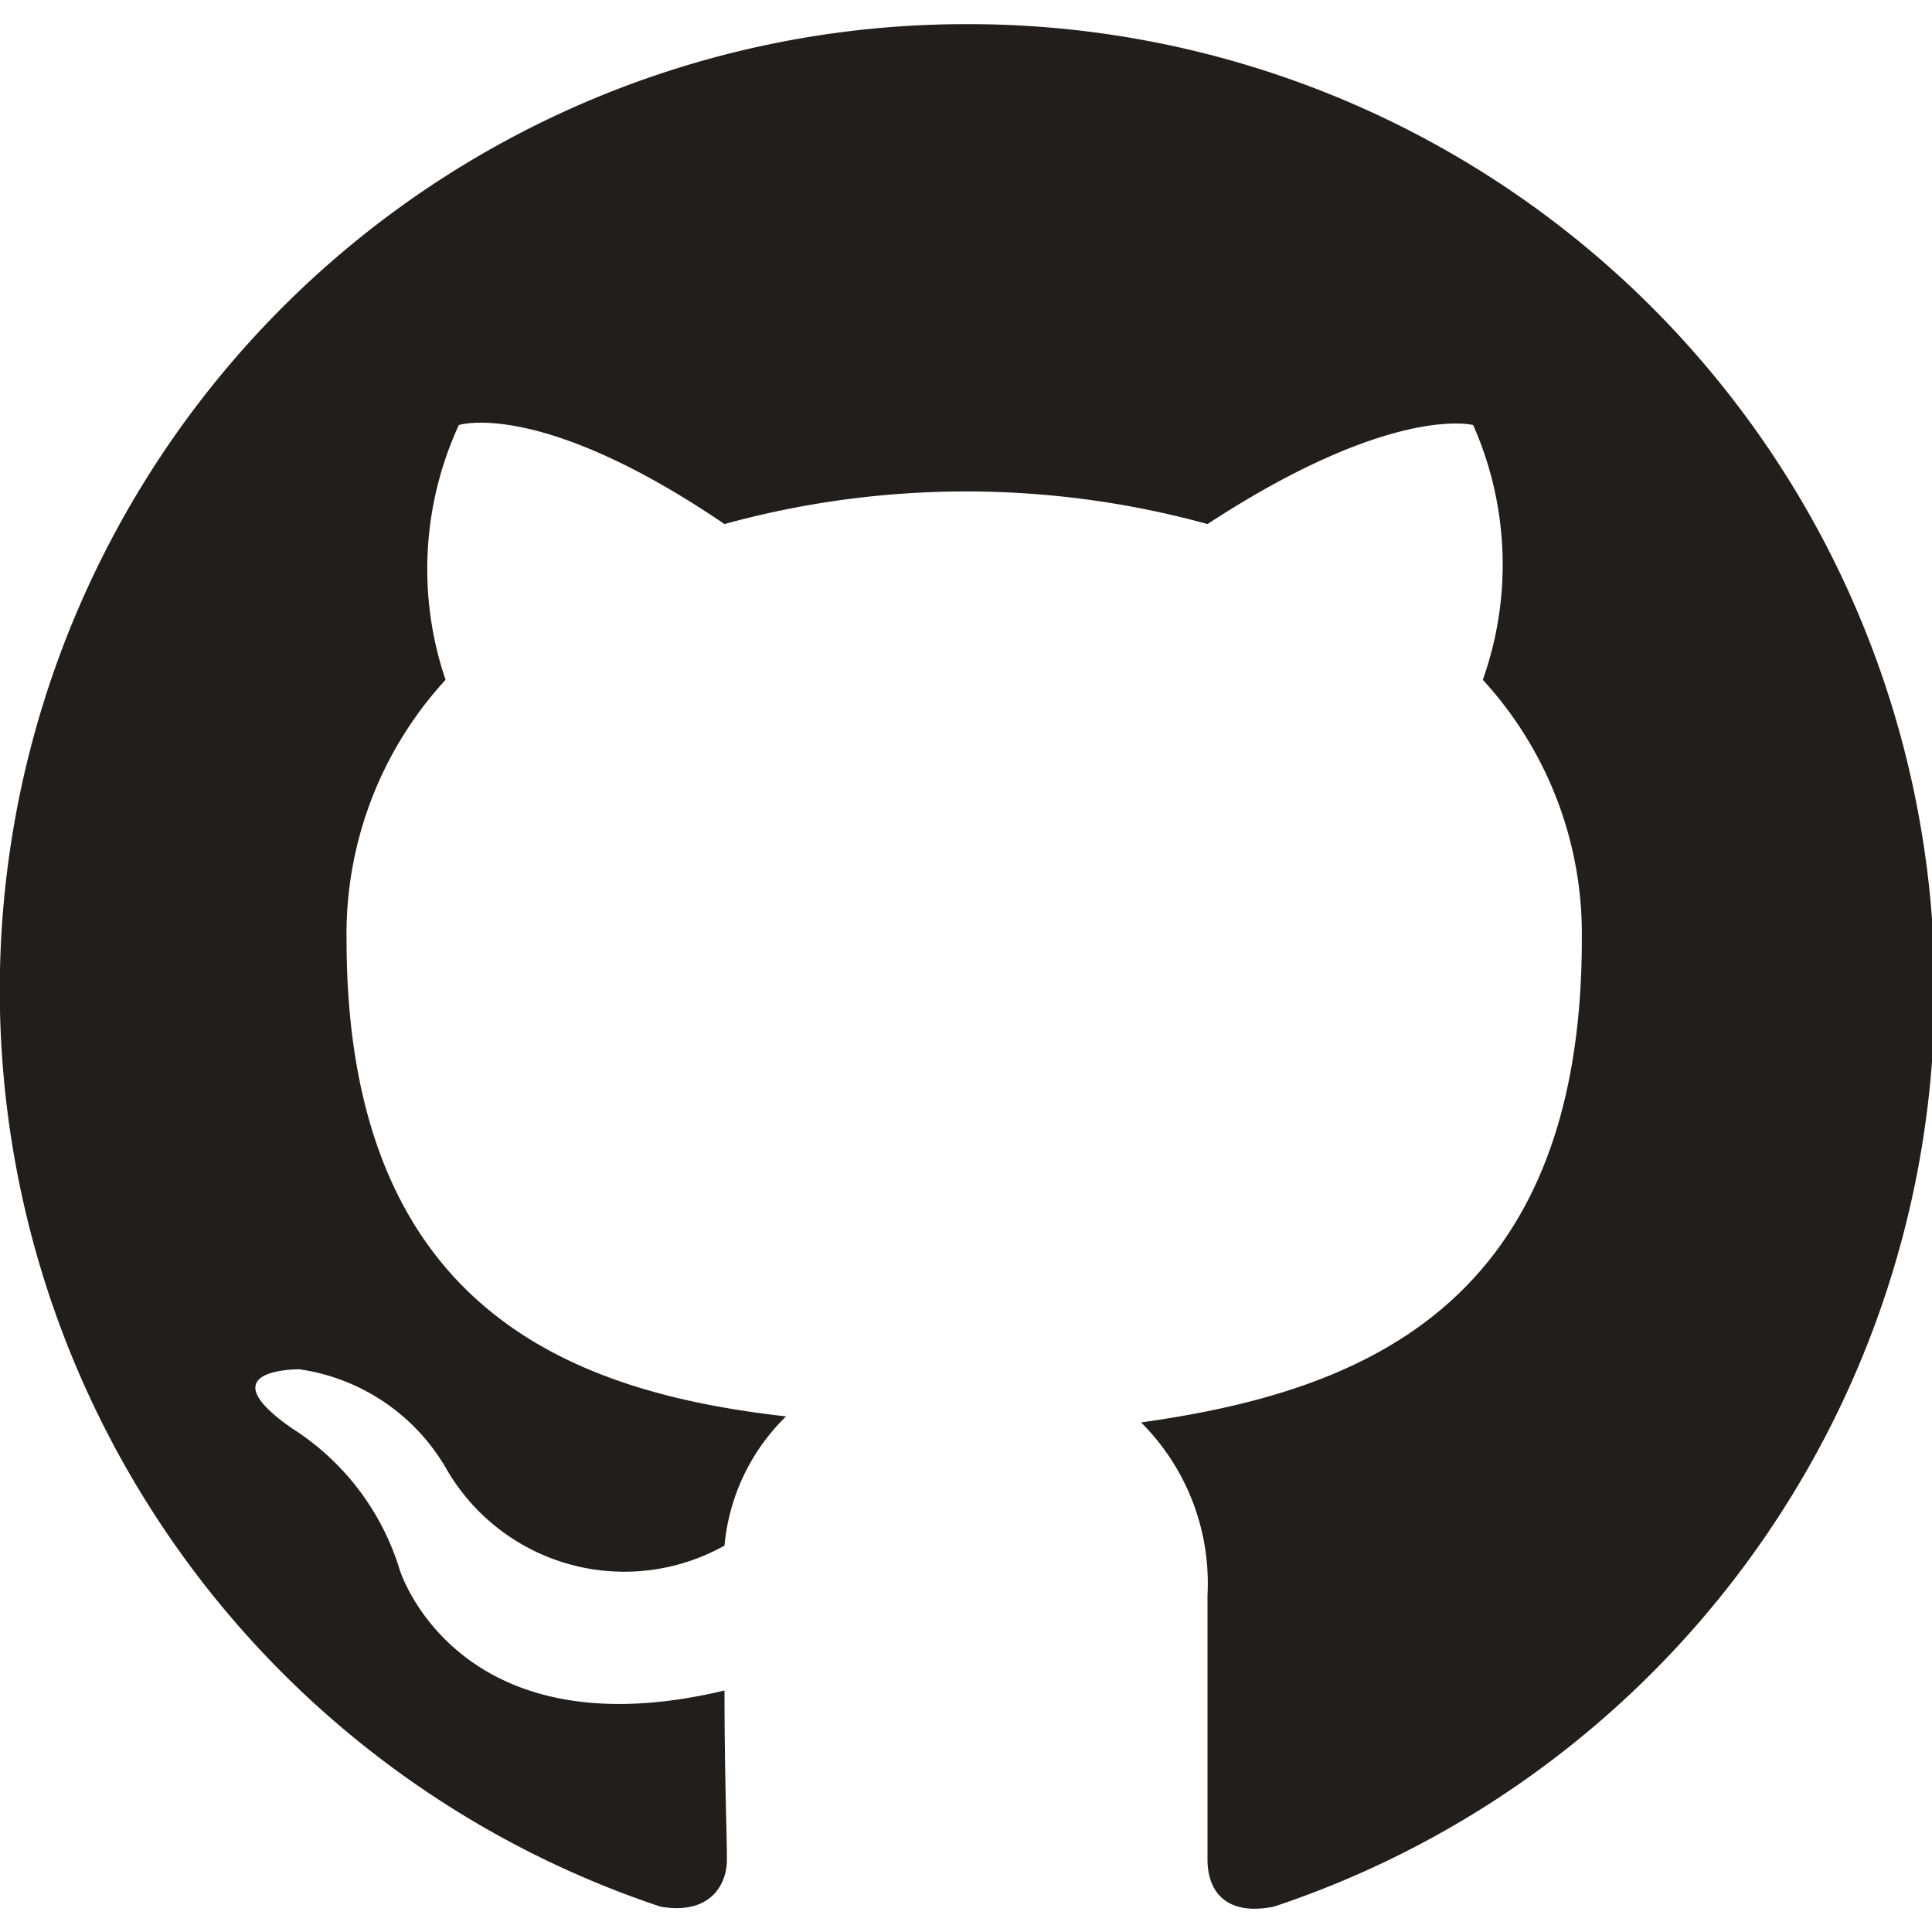 <svg xmlns="http://www.w3.org/2000/svg" viewBox="0 0 16 16"><defs><style>.cls-1{fill:#221e1b;fill-rule:evenodd;}.cls-2{fill:none;}</style></defs><g id="Ebene_2" data-name="Ebene 2"><g id="Icons"><path class="cls-1" d="M8,.2A8,8,0,0,0,5.47,15.79c.4.07.55-.17.55-.39S6,14.71,6,14C3.78,14.53,3.31,13,3.31,13a2.12,2.12,0,0,0-.89-1.17c-.72-.5.06-.49.06-.49a1.68,1.68,0,0,1,1.22.83A1.7,1.7,0,0,0,6,12.8a1.71,1.71,0,0,1,.51-1.07c-1.78-.2-3.64-.89-3.64-3.95a3.11,3.11,0,0,1,.82-2.15A2.85,2.85,0,0,1,3.8,3.52s.67-.22,2.2.82a7.54,7.54,0,0,1,4,0c1.53-1,2.2-.82,2.2-.82a2.85,2.85,0,0,1,.08,2.11,3.11,3.11,0,0,1,.82,2.15c0,3.07-1.87,3.75-3.65,4A1.88,1.88,0,0,1,10,13.21c0,1.07,0,1.93,0,2.19s.15.47.55.39A8,8,0,0,0,8,.2Z"/></g><g id="_16x16_transparent" data-name="16x16 transparent"><rect class="cls-2" width="16" height="16"/></g></g></svg>